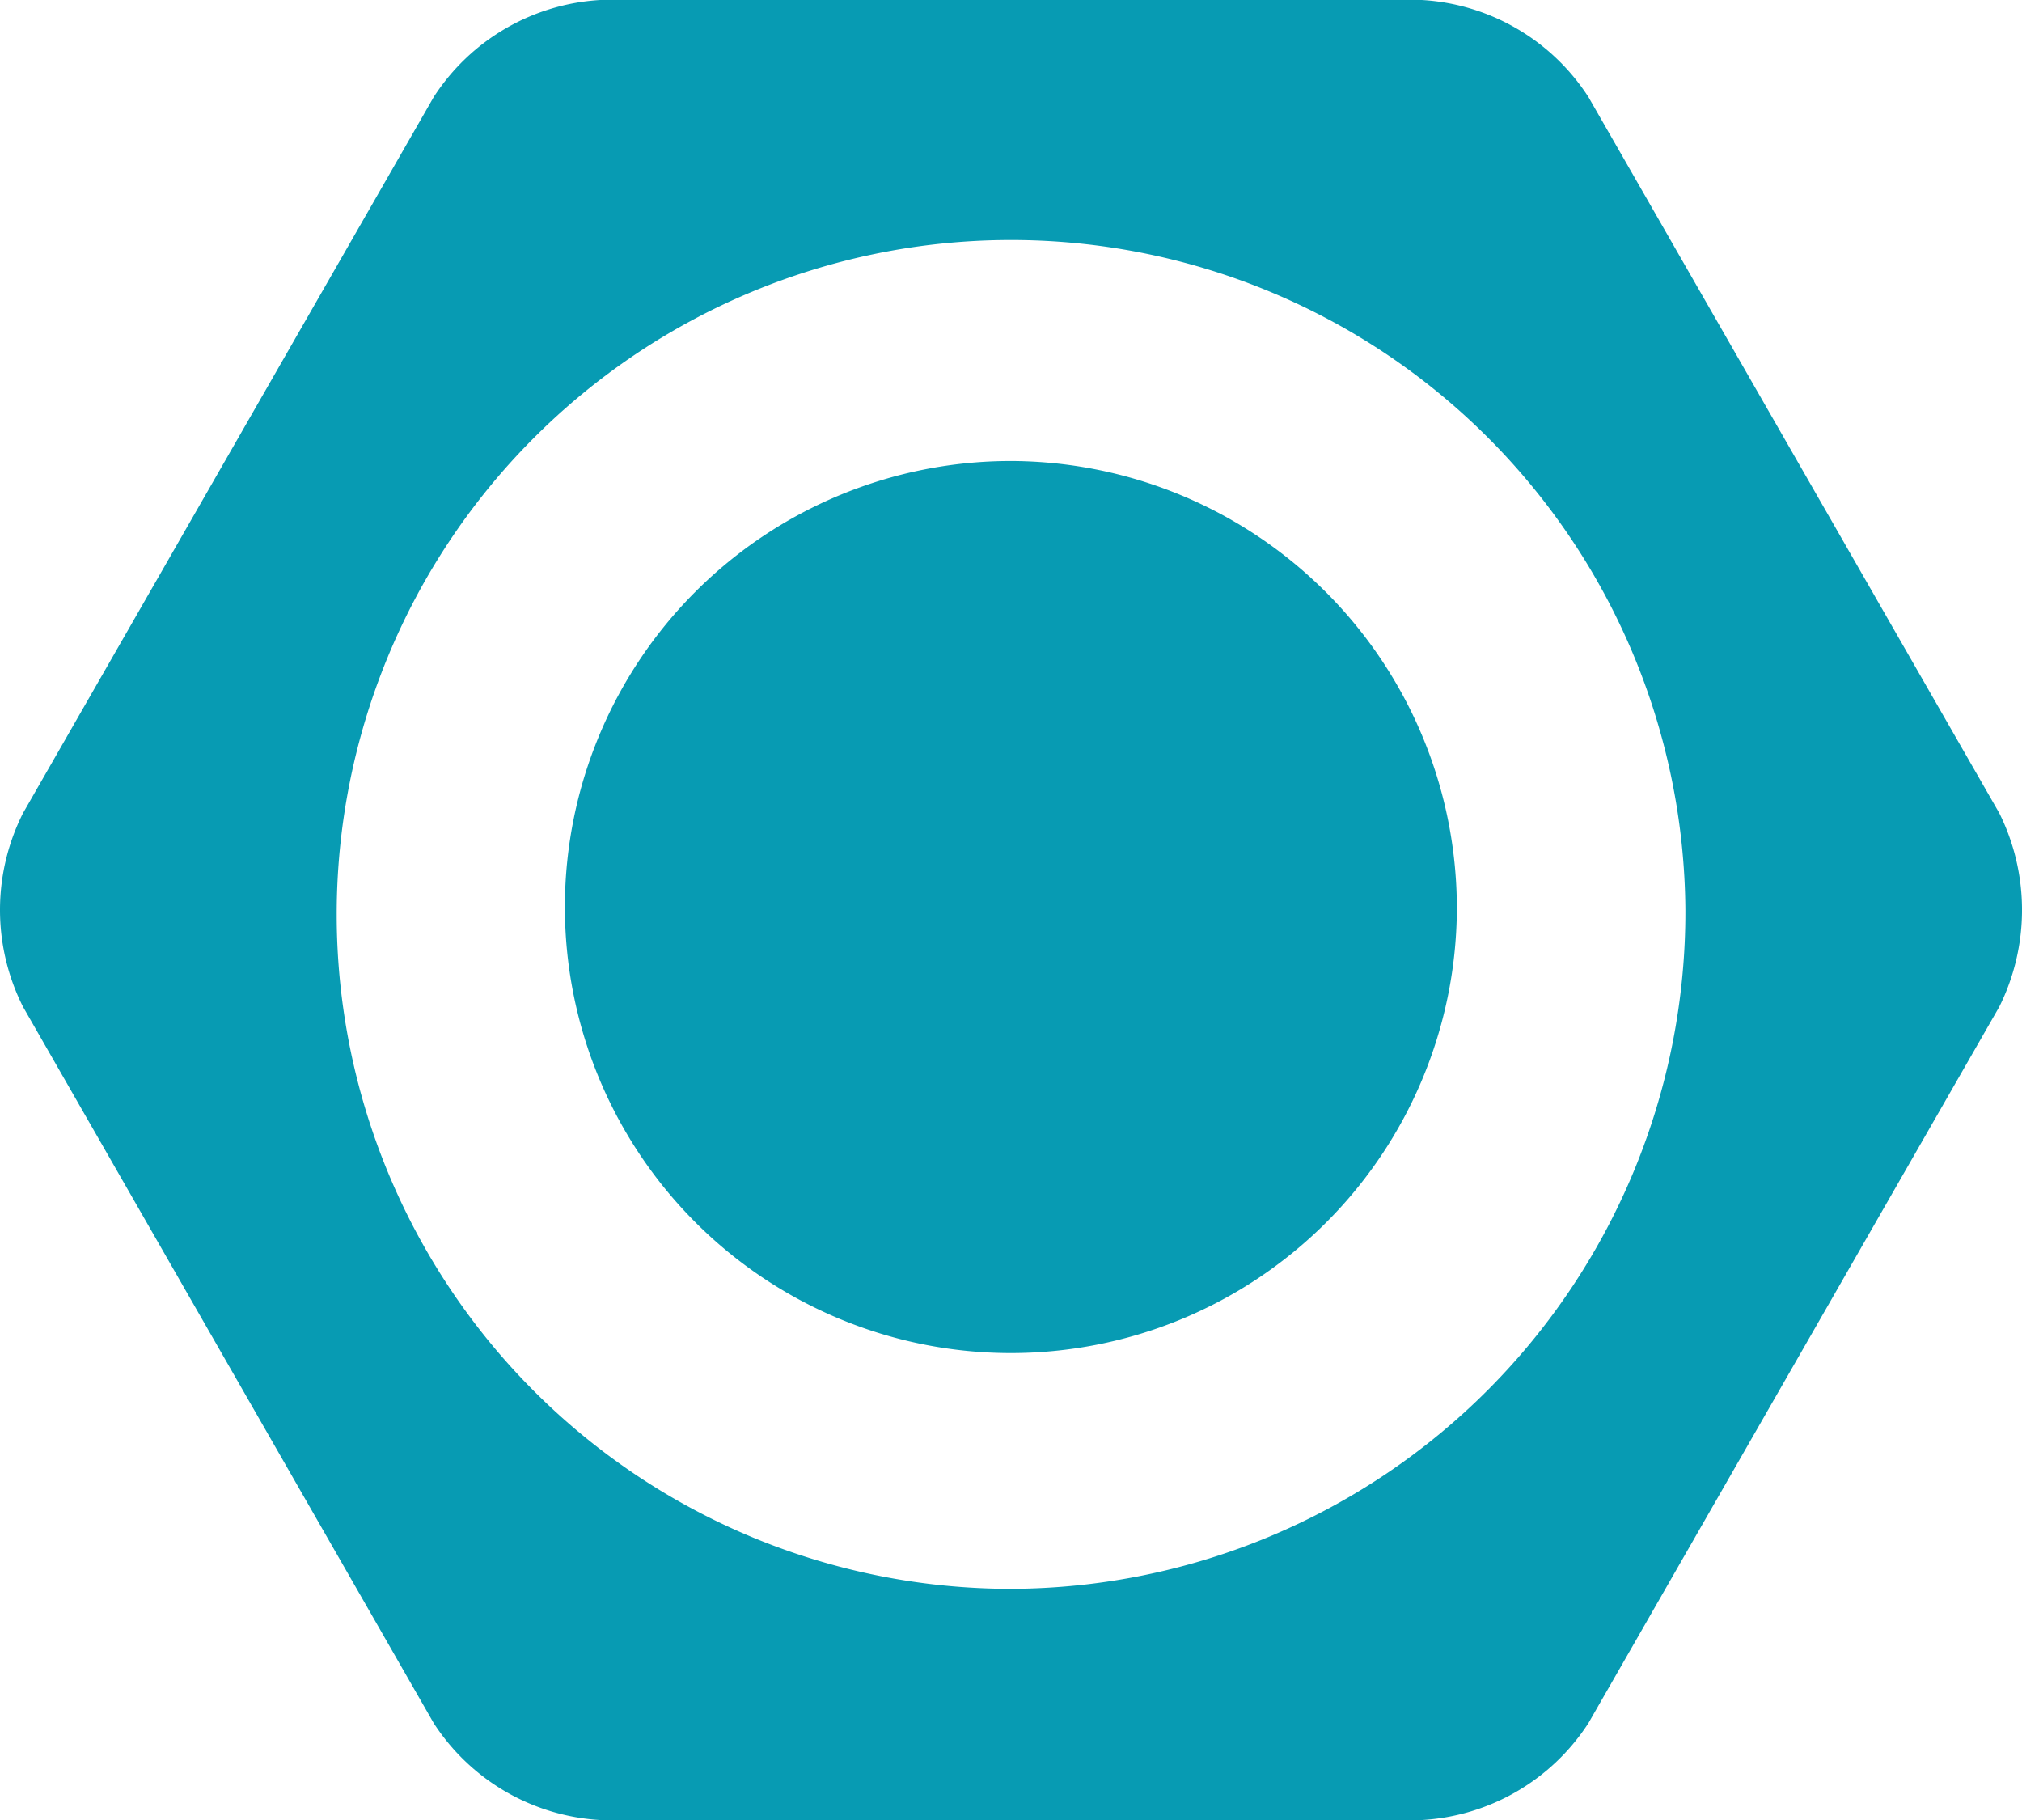 <?xml version="1.0" encoding="utf-8"?>
<svg viewBox="0 0 79.999 72" xmlns="http://www.w3.org/2000/svg">
  <path d="M59.639,38A17.645,17.645,0,1,1,42,20.237,17.7,17.7,0,0,1,59.639,38ZM81.1,41.829,64.845,70.166A8.422,8.422,0,0,1,58.254,74H25.746a8.428,8.428,0,0,1-6.587-3.834L2.911,41.829a8.513,8.513,0,0,1,0-7.663L19.16,5.838A8.428,8.428,0,0,1,25.746,2H58.254a8.422,8.422,0,0,1,6.591,3.838L81.1,34.166A8.61,8.61,0,0,1,81.1,41.829ZM68.681,38A26.68,26.68,0,1,0,42,64.855,26.773,26.773,0,0,0,68.681,38Z" transform="matrix(1, 0, 0, 1, -2, -2)" style="fill: rgb(7, 155, 179);"/>
</svg>